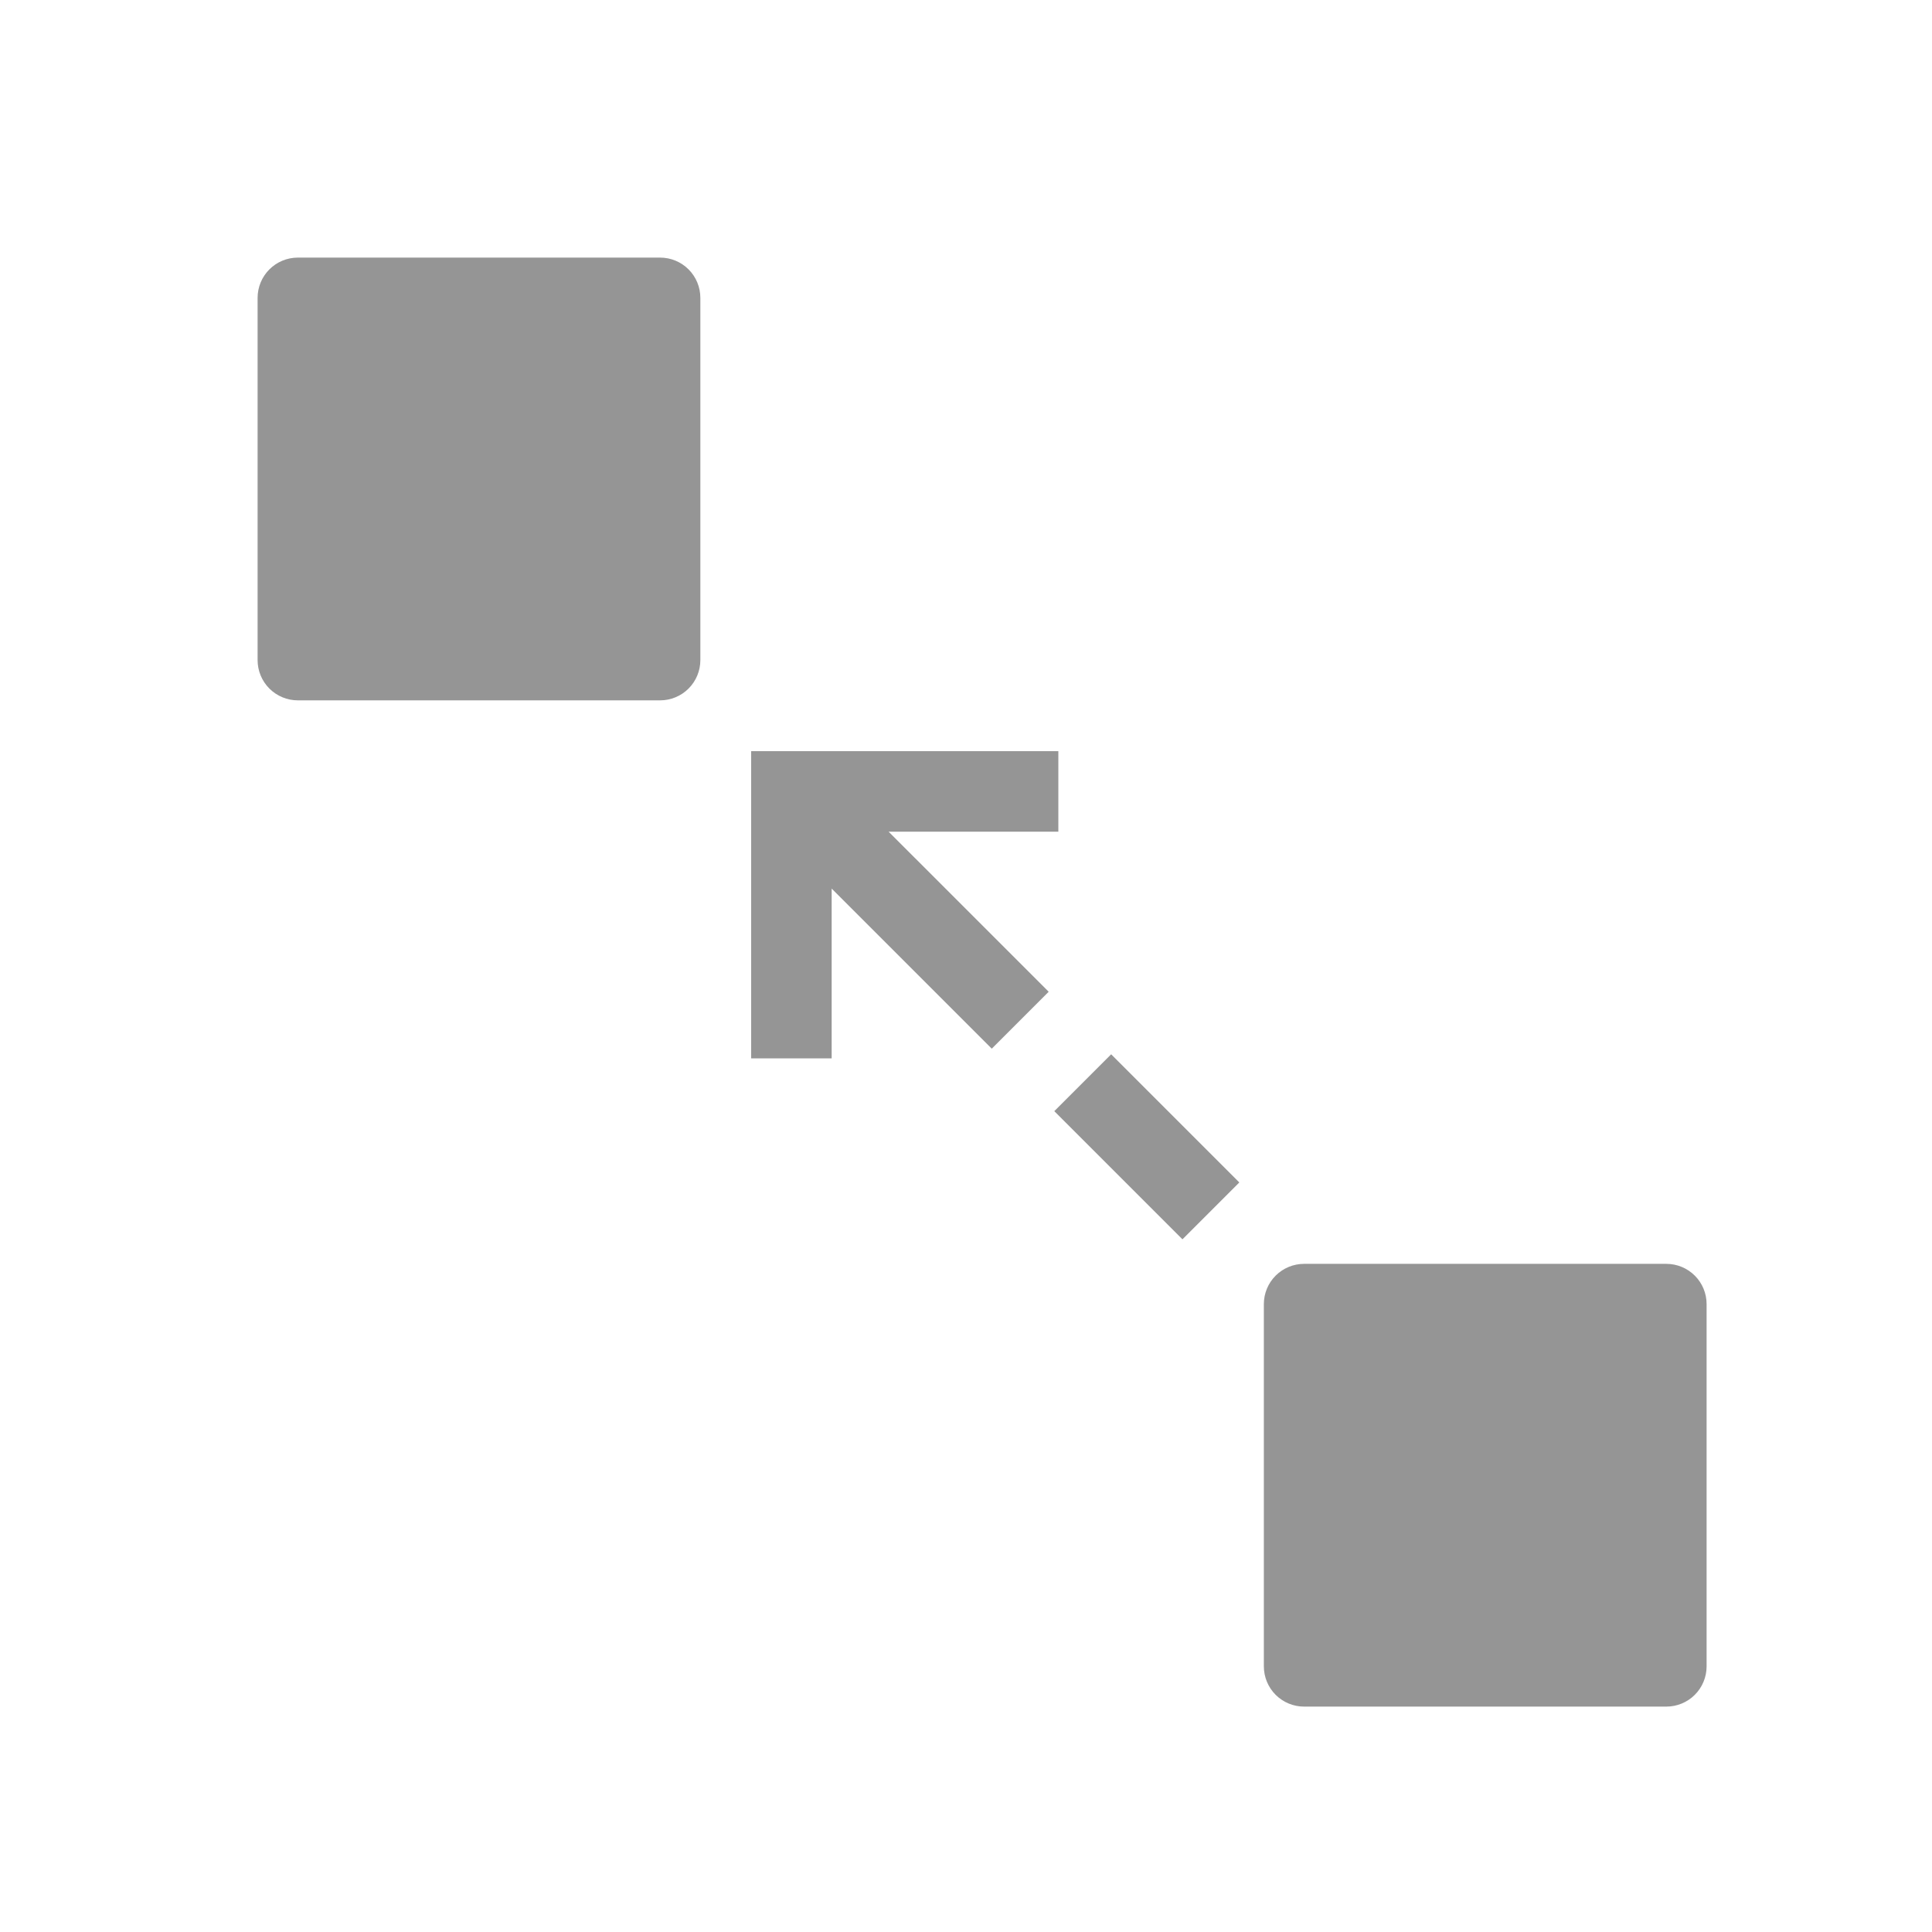 <svg width="30" height="30" viewBox="0 0 30 30" fill="none" xmlns="http://www.w3.org/2000/svg">
<path fill-rule="evenodd" clip-rule="evenodd" d="M4 4.625C4 4.459 4.066 4.3 4.183 4.183C4.3 4.066 4.459 4 4.625 4H10.25C10.416 4 10.575 4.066 10.692 4.183C10.809 4.3 10.875 4.459 10.875 4.625V10.25C10.875 10.416 10.809 10.575 10.692 10.692C10.575 10.809 10.416 10.875 10.25 10.875H4.625C4.459 10.875 4.3 10.809 4.183 10.692C4.066 10.575 4 10.416 4 10.25V4.625ZM19.625 20.25C19.625 20.084 19.691 19.925 19.808 19.808C19.925 19.691 20.084 19.625 20.25 19.625H25.875C26.041 19.625 26.2 19.691 26.317 19.808C26.434 19.925 26.5 20.084 26.5 20.25V25.875C26.5 26.041 26.434 26.2 26.317 26.317C26.2 26.434 26.041 26.5 25.875 26.5H20.25C20.084 26.5 19.925 26.434 19.808 26.317C19.691 26.2 19.625 26.041 19.625 25.875V20.25ZM19.244 18.361L17.254 16.371L16.371 17.254L18.361 19.244L19.244 18.361ZM13.798 12.914L16.284 15.4L15.4 16.284L12.914 13.798V16.434H11.664V11.664H16.434V12.914H13.798Z" fill="#959595"/>
</svg>
